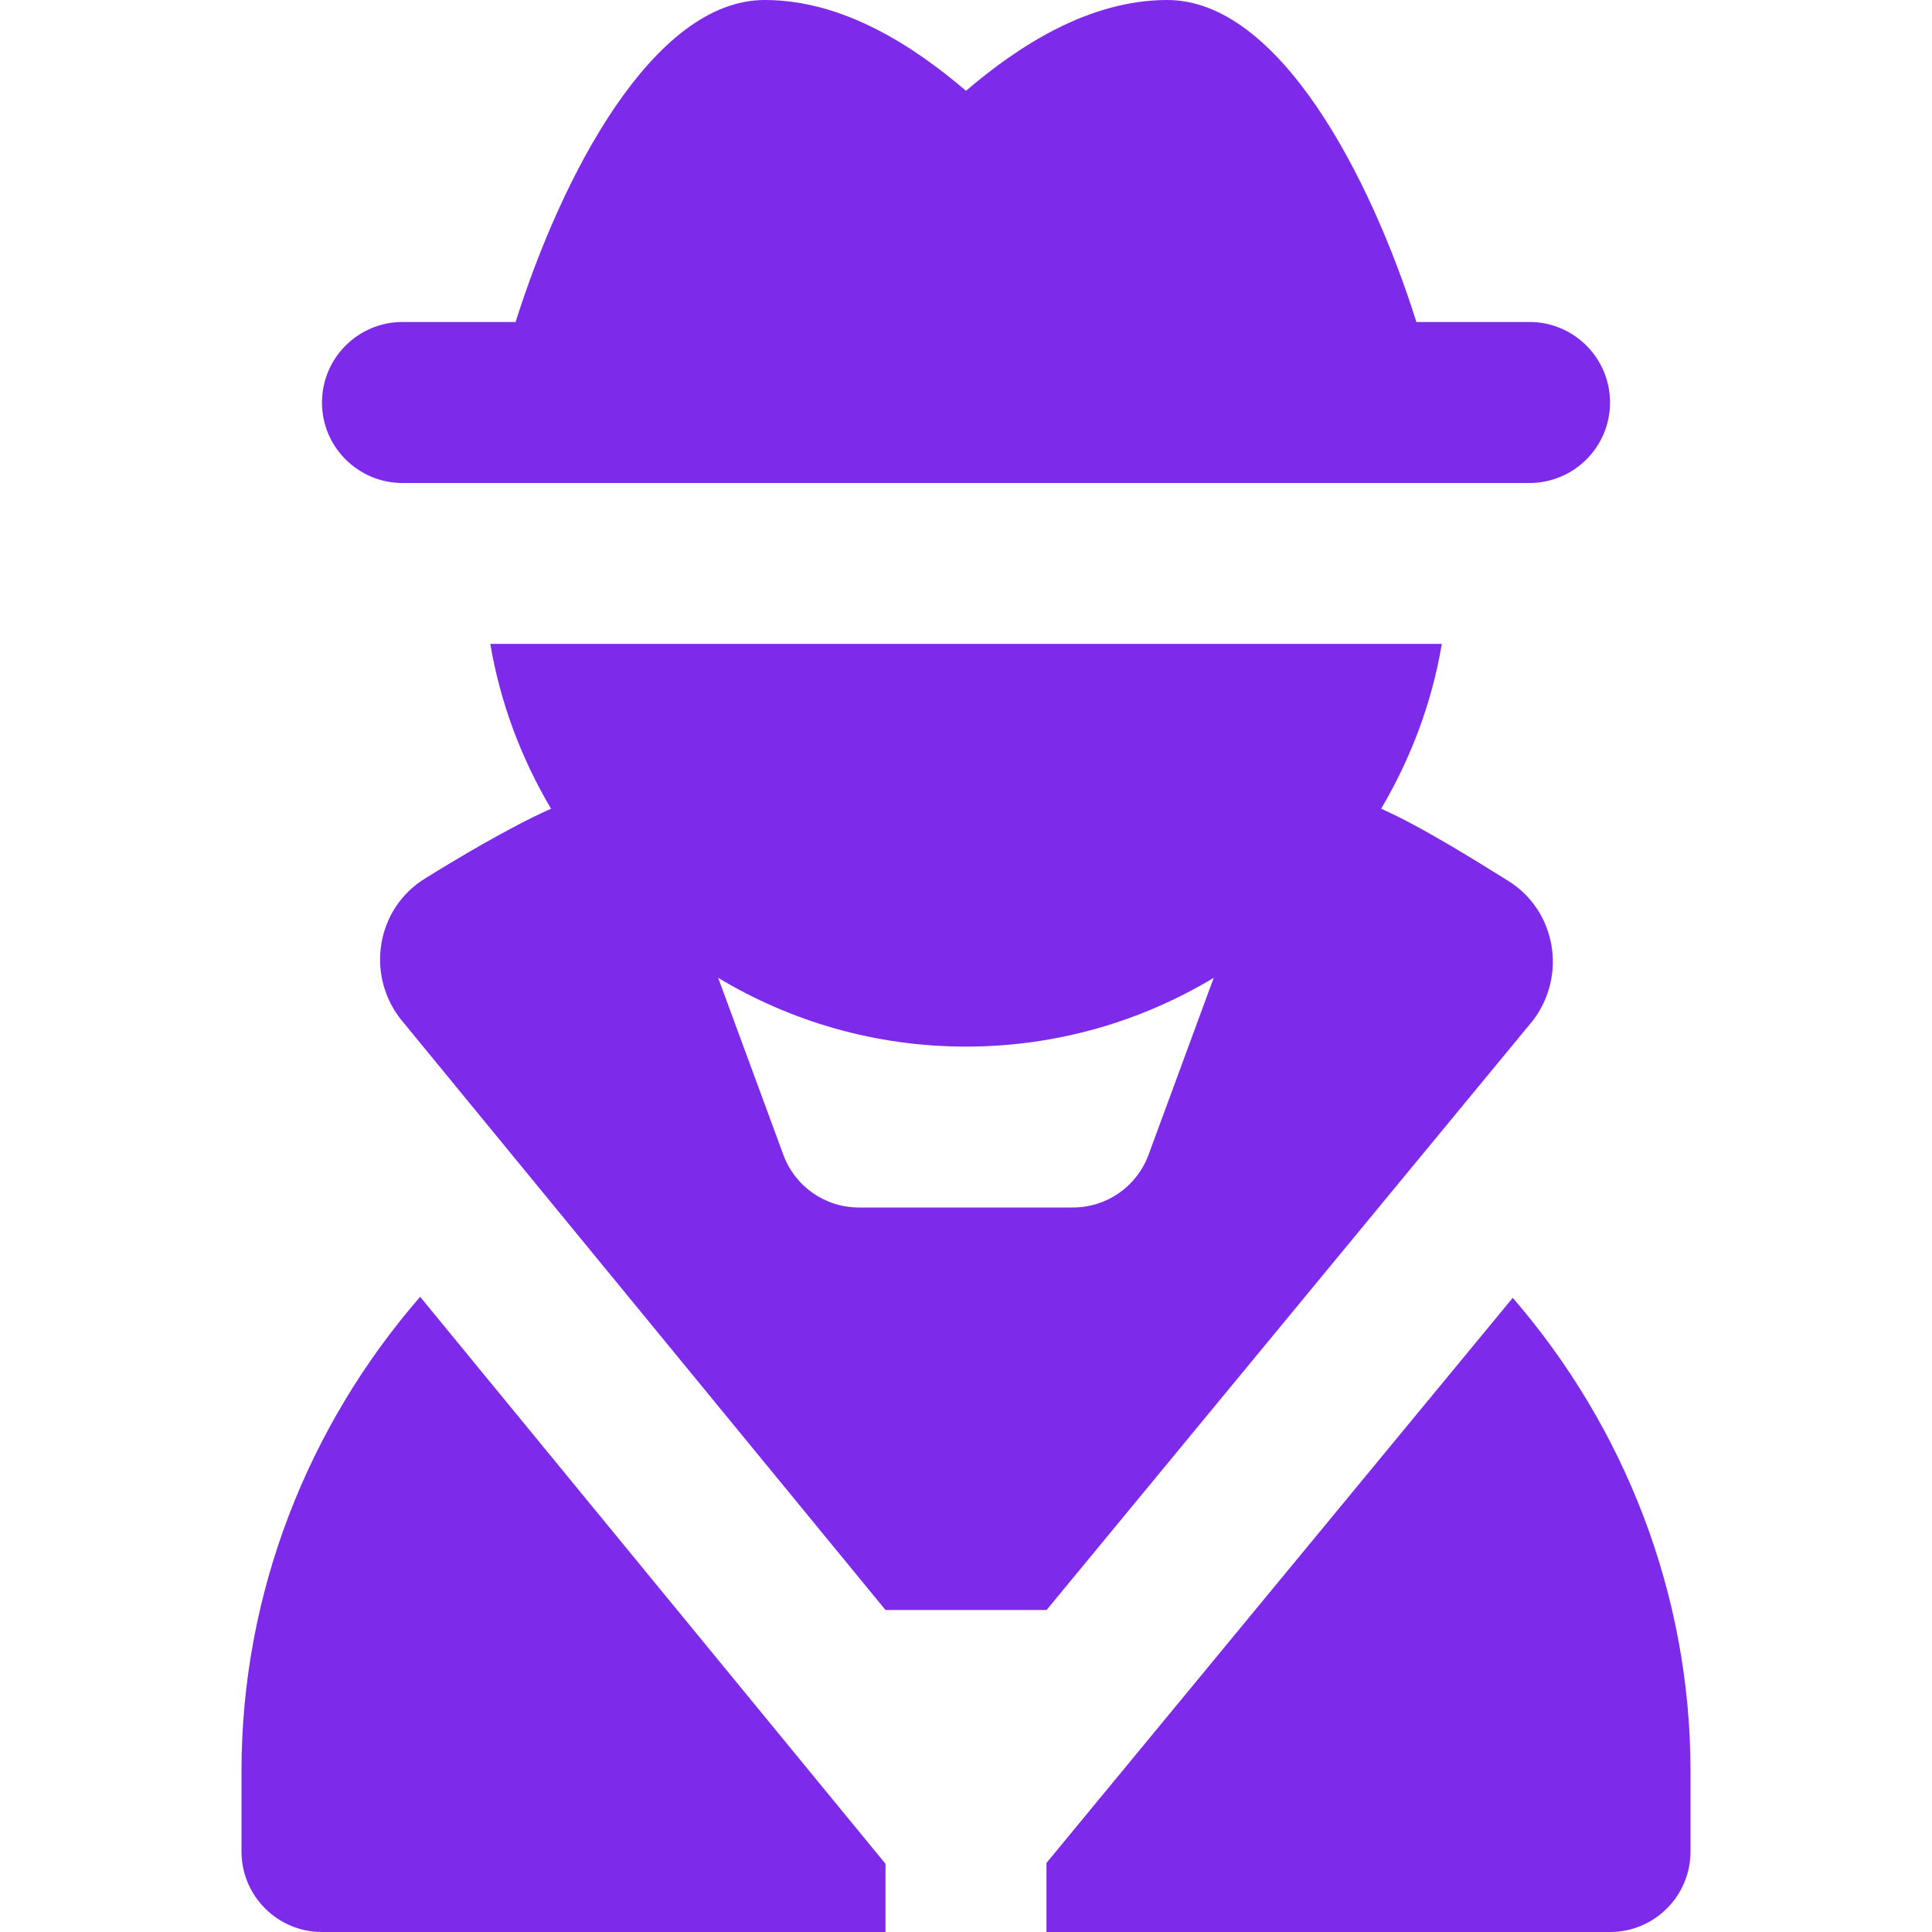 <svg width="32" height="32" viewBox="0 0 32 32" fill="none" xmlns="http://www.w3.org/2000/svg">
<path d="M5.333 6.667C5.333 5.931 5.931 5.333 6.667 5.333H8.54C9.304 2.911 10.819 0 12.667 0C13.971 0 15.143 0.771 16 1.504C16.857 0.771 18.029 0 19.333 0C21.181 0 22.696 2.911 23.46 5.333H25.333C26.069 5.333 26.667 5.931 26.667 6.667C26.667 7.403 26.069 8 25.333 8H6.667C5.931 8 5.333 7.403 5.333 6.667ZM17.333 26.667H14.667L6.627 16.869C6.056 16.123 6.24 15.045 7.039 14.551C7.501 14.264 8.437 13.7 9.127 13.395C8.637 12.567 8.287 11.649 8.121 10.665H23.881C23.716 11.649 23.364 12.567 22.876 13.395C23.564 13.699 24.512 14.3 24.976 14.587C25.775 15.081 25.959 16.159 25.388 16.905L17.336 26.665L17.333 26.667ZM17.772 20C18.331 20 18.829 19.652 19.023 19.128L20.103 16.196C18.903 16.917 17.501 17.335 15.999 17.335C14.496 17.335 13.095 16.917 11.895 16.196L12.975 19.128C13.168 19.652 13.667 20 14.225 20H17.769H17.772ZM4 29.333V30.667C4 31.403 4.597 32 5.333 32H14.667V30.871L6.959 21.479C5.092 23.629 4 26.399 4 29.333ZM25.056 21.496L17.333 30.856V32H26.667C27.403 32 28 31.403 28 30.667V29.333C28 26.407 26.913 23.644 25.056 21.496Z" fill="#7D2AEB"/>
</svg>
